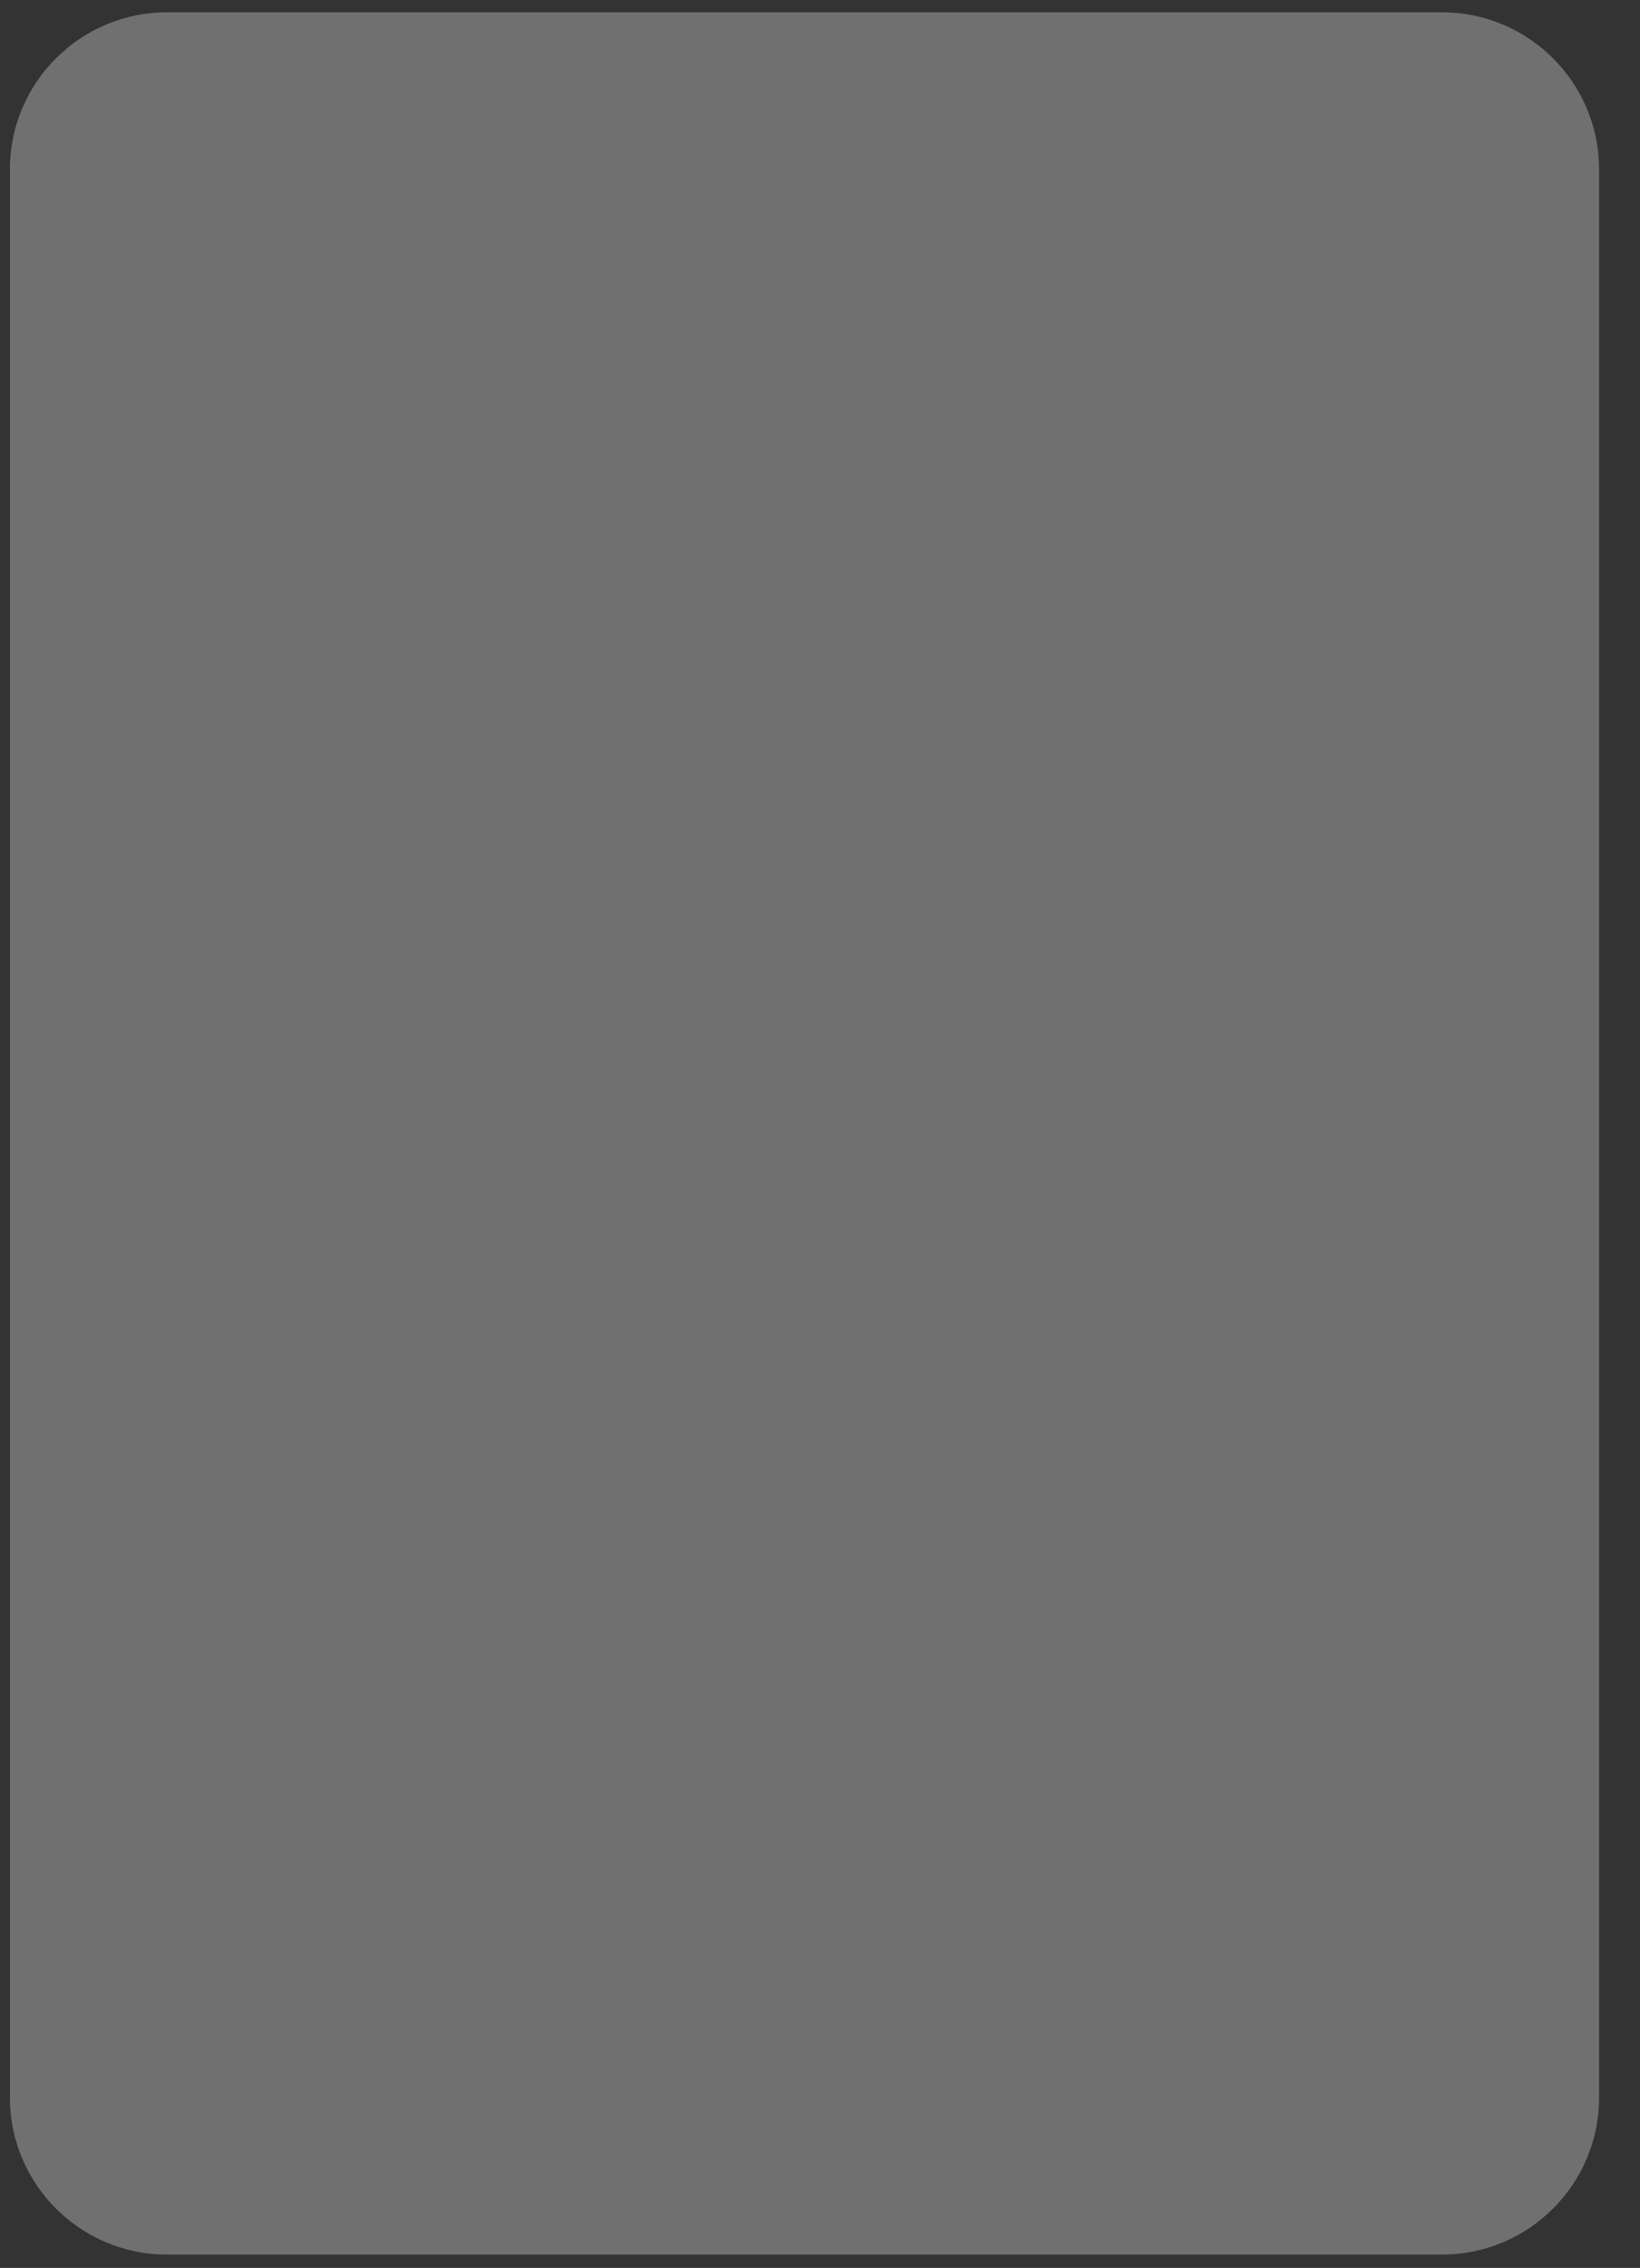 <svg width="34" height="47" viewBox="0 0 34 47" fill="none" xmlns="http://www.w3.org/2000/svg">
<rect x="0" y="0" width="34" height="47" fill="#333333" stroke="none"/>
<path opacity="0.3" d="M29.895 0.255H3.463C1.664 0.255 0.205 1.714 0.205 3.513V43.466C0.205 45.266 1.664 46.724 3.463 46.724H29.895C31.694 46.724 33.152 45.266 33.152 43.466V3.513C33.152 1.714 31.694 0.255 29.895 0.255Z" fill="white"/>
</svg>
